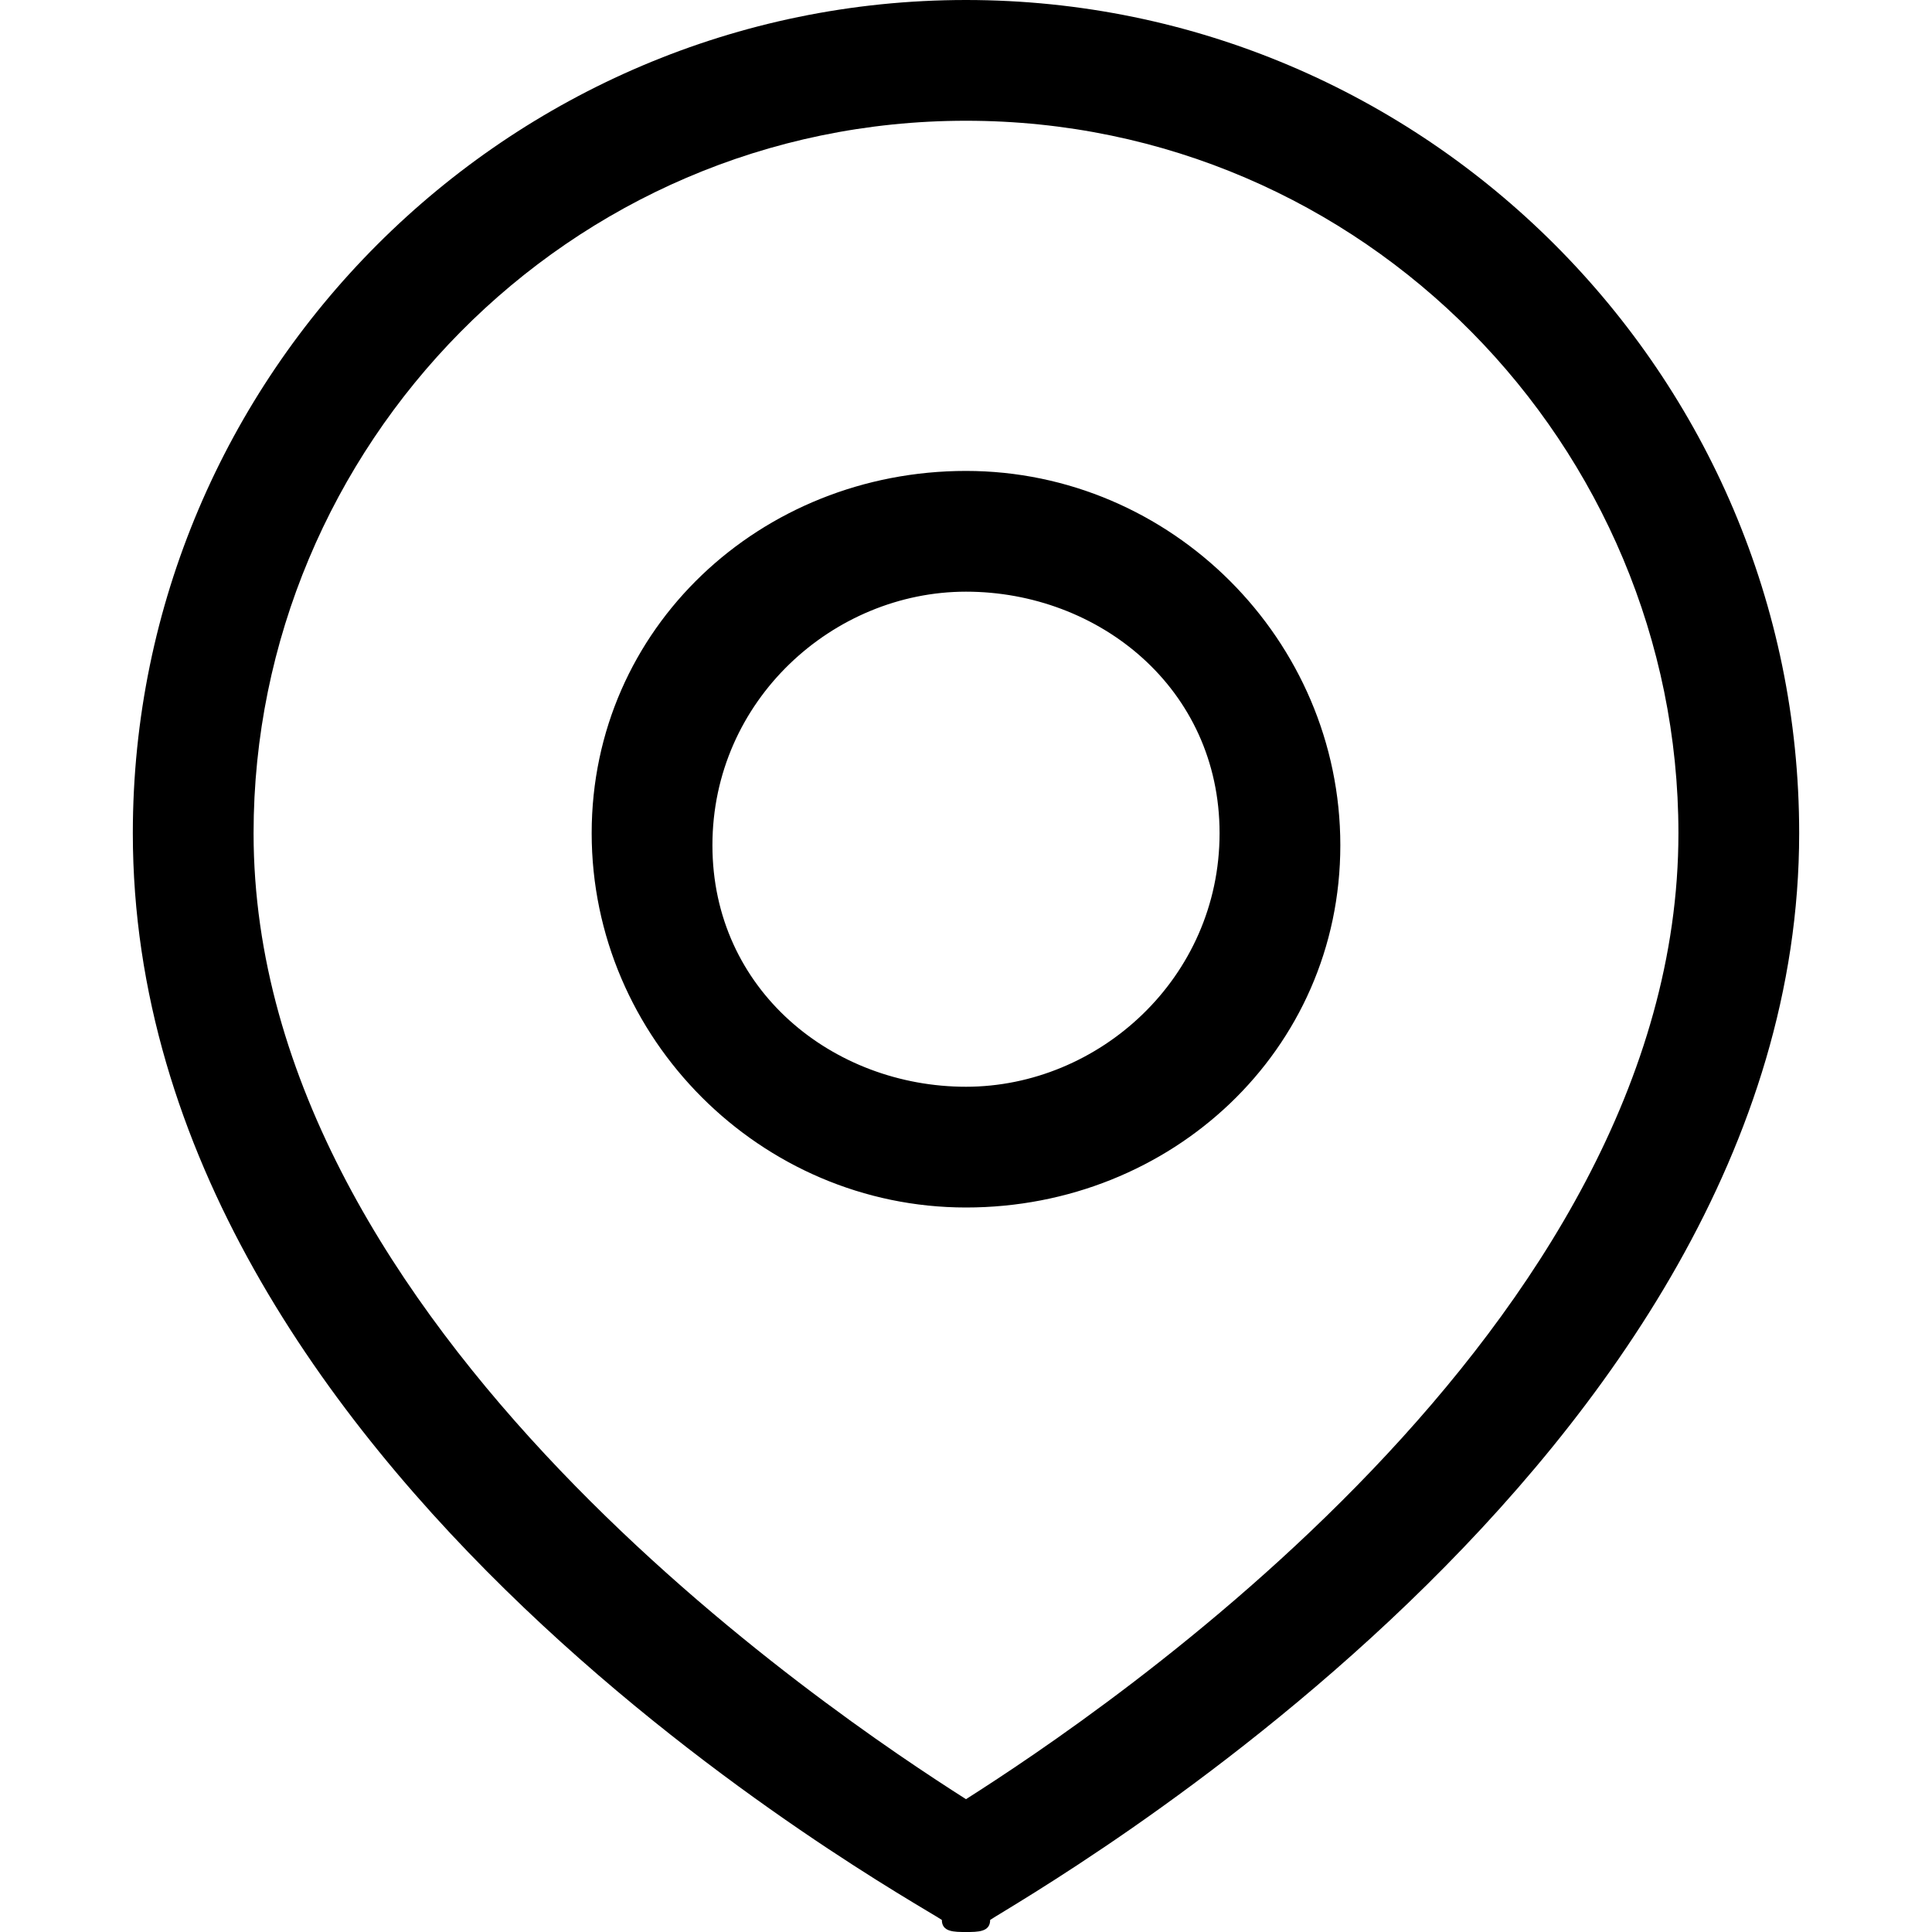 <svg class="svg-icon" style="width: 1em; height: 1em;vertical-align: middle;fill: currentColor;overflow: hidden;" viewBox="0 0 1024 1024" version="1.1" xmlns="http://www.w3.org/2000/svg"><path d="M512 1024c-6.4 0-12.8 0-12.8-6.4-19.2-12.8-428.8-236.8-428.8-576C70.4 198.4 268.8 0 512 0s441.6 198.4 441.6 441.6c0 332.8-409.6 563.2-428.8 576C524.8 1024 518.4 1024 512 1024zM512 64C300.8 64 134.4 236.8 134.4 441.6c0 262.4 307.2 467.2 377.6 512 70.4-44.8 377.6-249.6 377.6-512C889.6 236.8 723.2 64 512 64zM512 640c-108.8 0-198.4-89.6-198.4-198.4S403.2 249.6 512 249.6s198.4 89.6 198.4 198.4S620.8 640 512 640zM512 313.6c-70.4 0-134.4 57.6-134.4 134.4S441.6 576 512 576s134.4-57.6 134.4-134.4S582.4 313.6 512 313.6z"  /></svg>